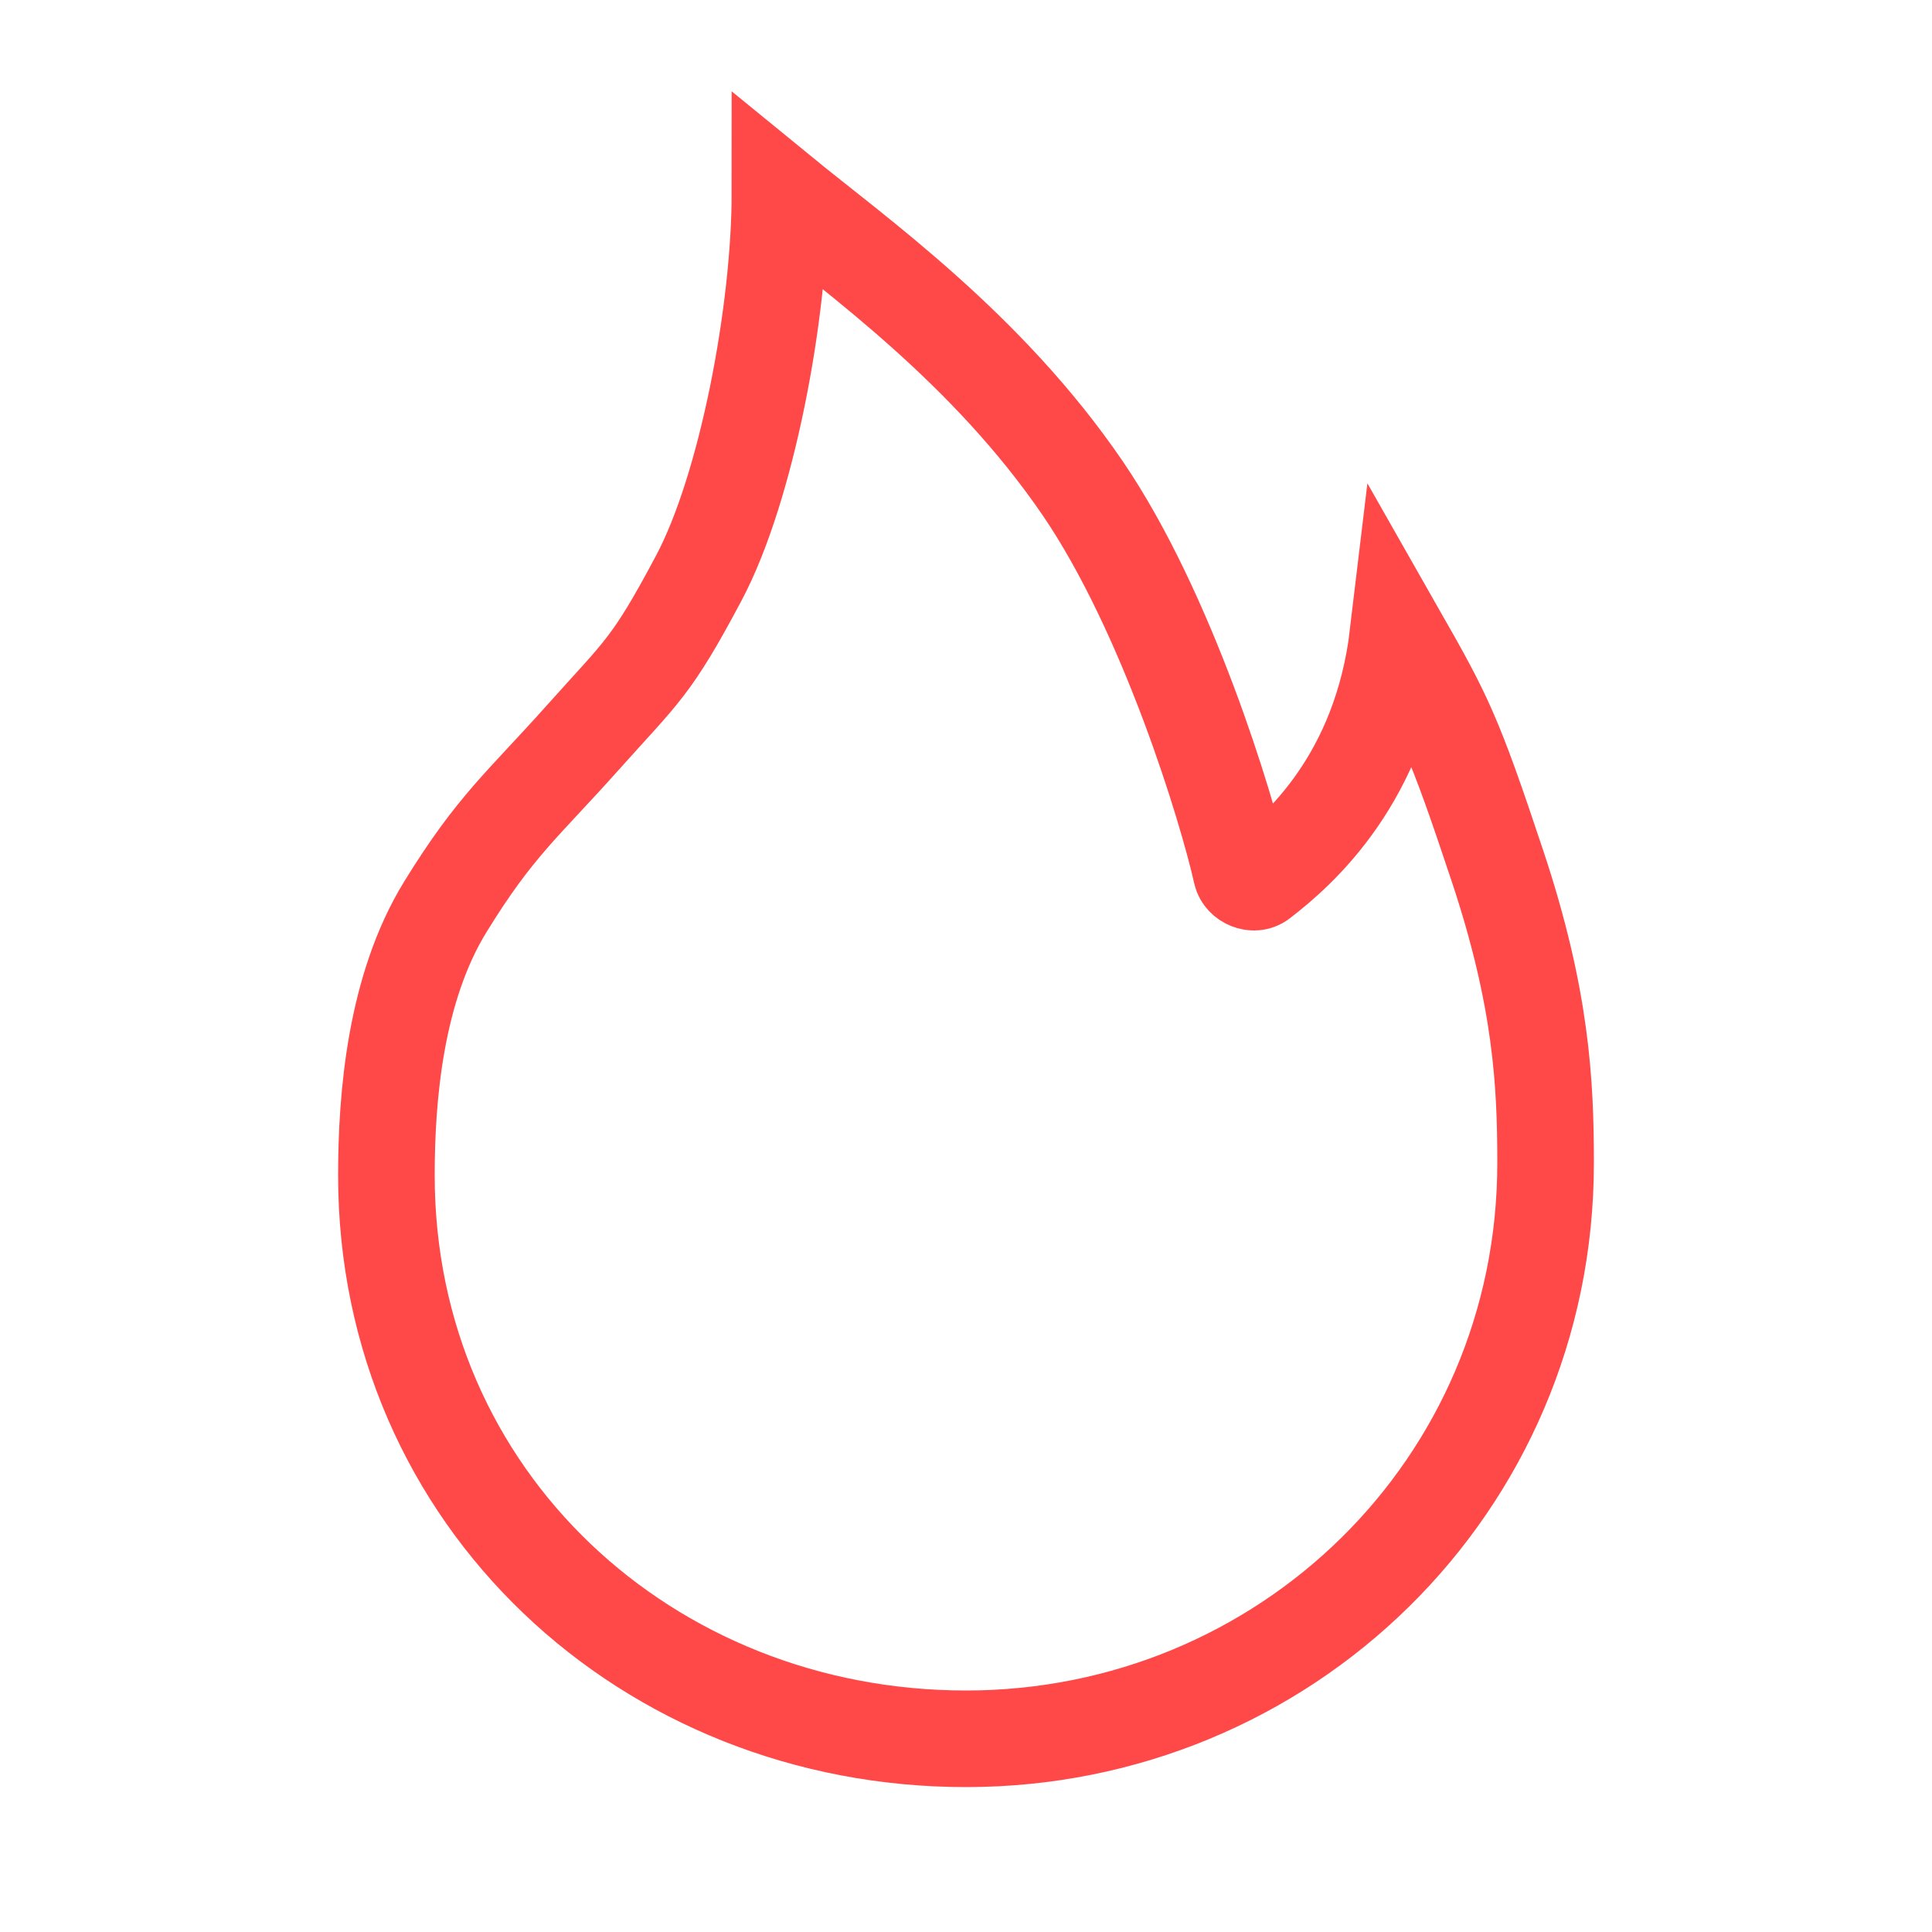 <svg width="20" height="20" viewBox="0 0 20 20" fill="none" xmlns="http://www.w3.org/2000/svg">
<path d="M10 18C13.294 18 16 15.39 16 12.039C16 11.217 15.958 10.335 15.502 8.965C15.046 7.594 14.954 7.418 14.472 6.571C14.295 8.056 13.456 8.796 13.046 9.111C12.98 9.162 12.868 9.115 12.85 9.034C12.703 8.373 12.085 6.339 11.207 5.053C10.215 3.6 8.865 2.647 8.074 2C8.074 3.228 7.729 5.054 7.234 5.984C6.74 6.914 6.647 6.948 6.029 7.64C5.411 8.332 5.128 8.546 4.611 9.386C4.094 10.226 4 11.345 4 12.167C4 15.518 6.706 18 10 18Z" stroke="#FF4949"/>
</svg>
